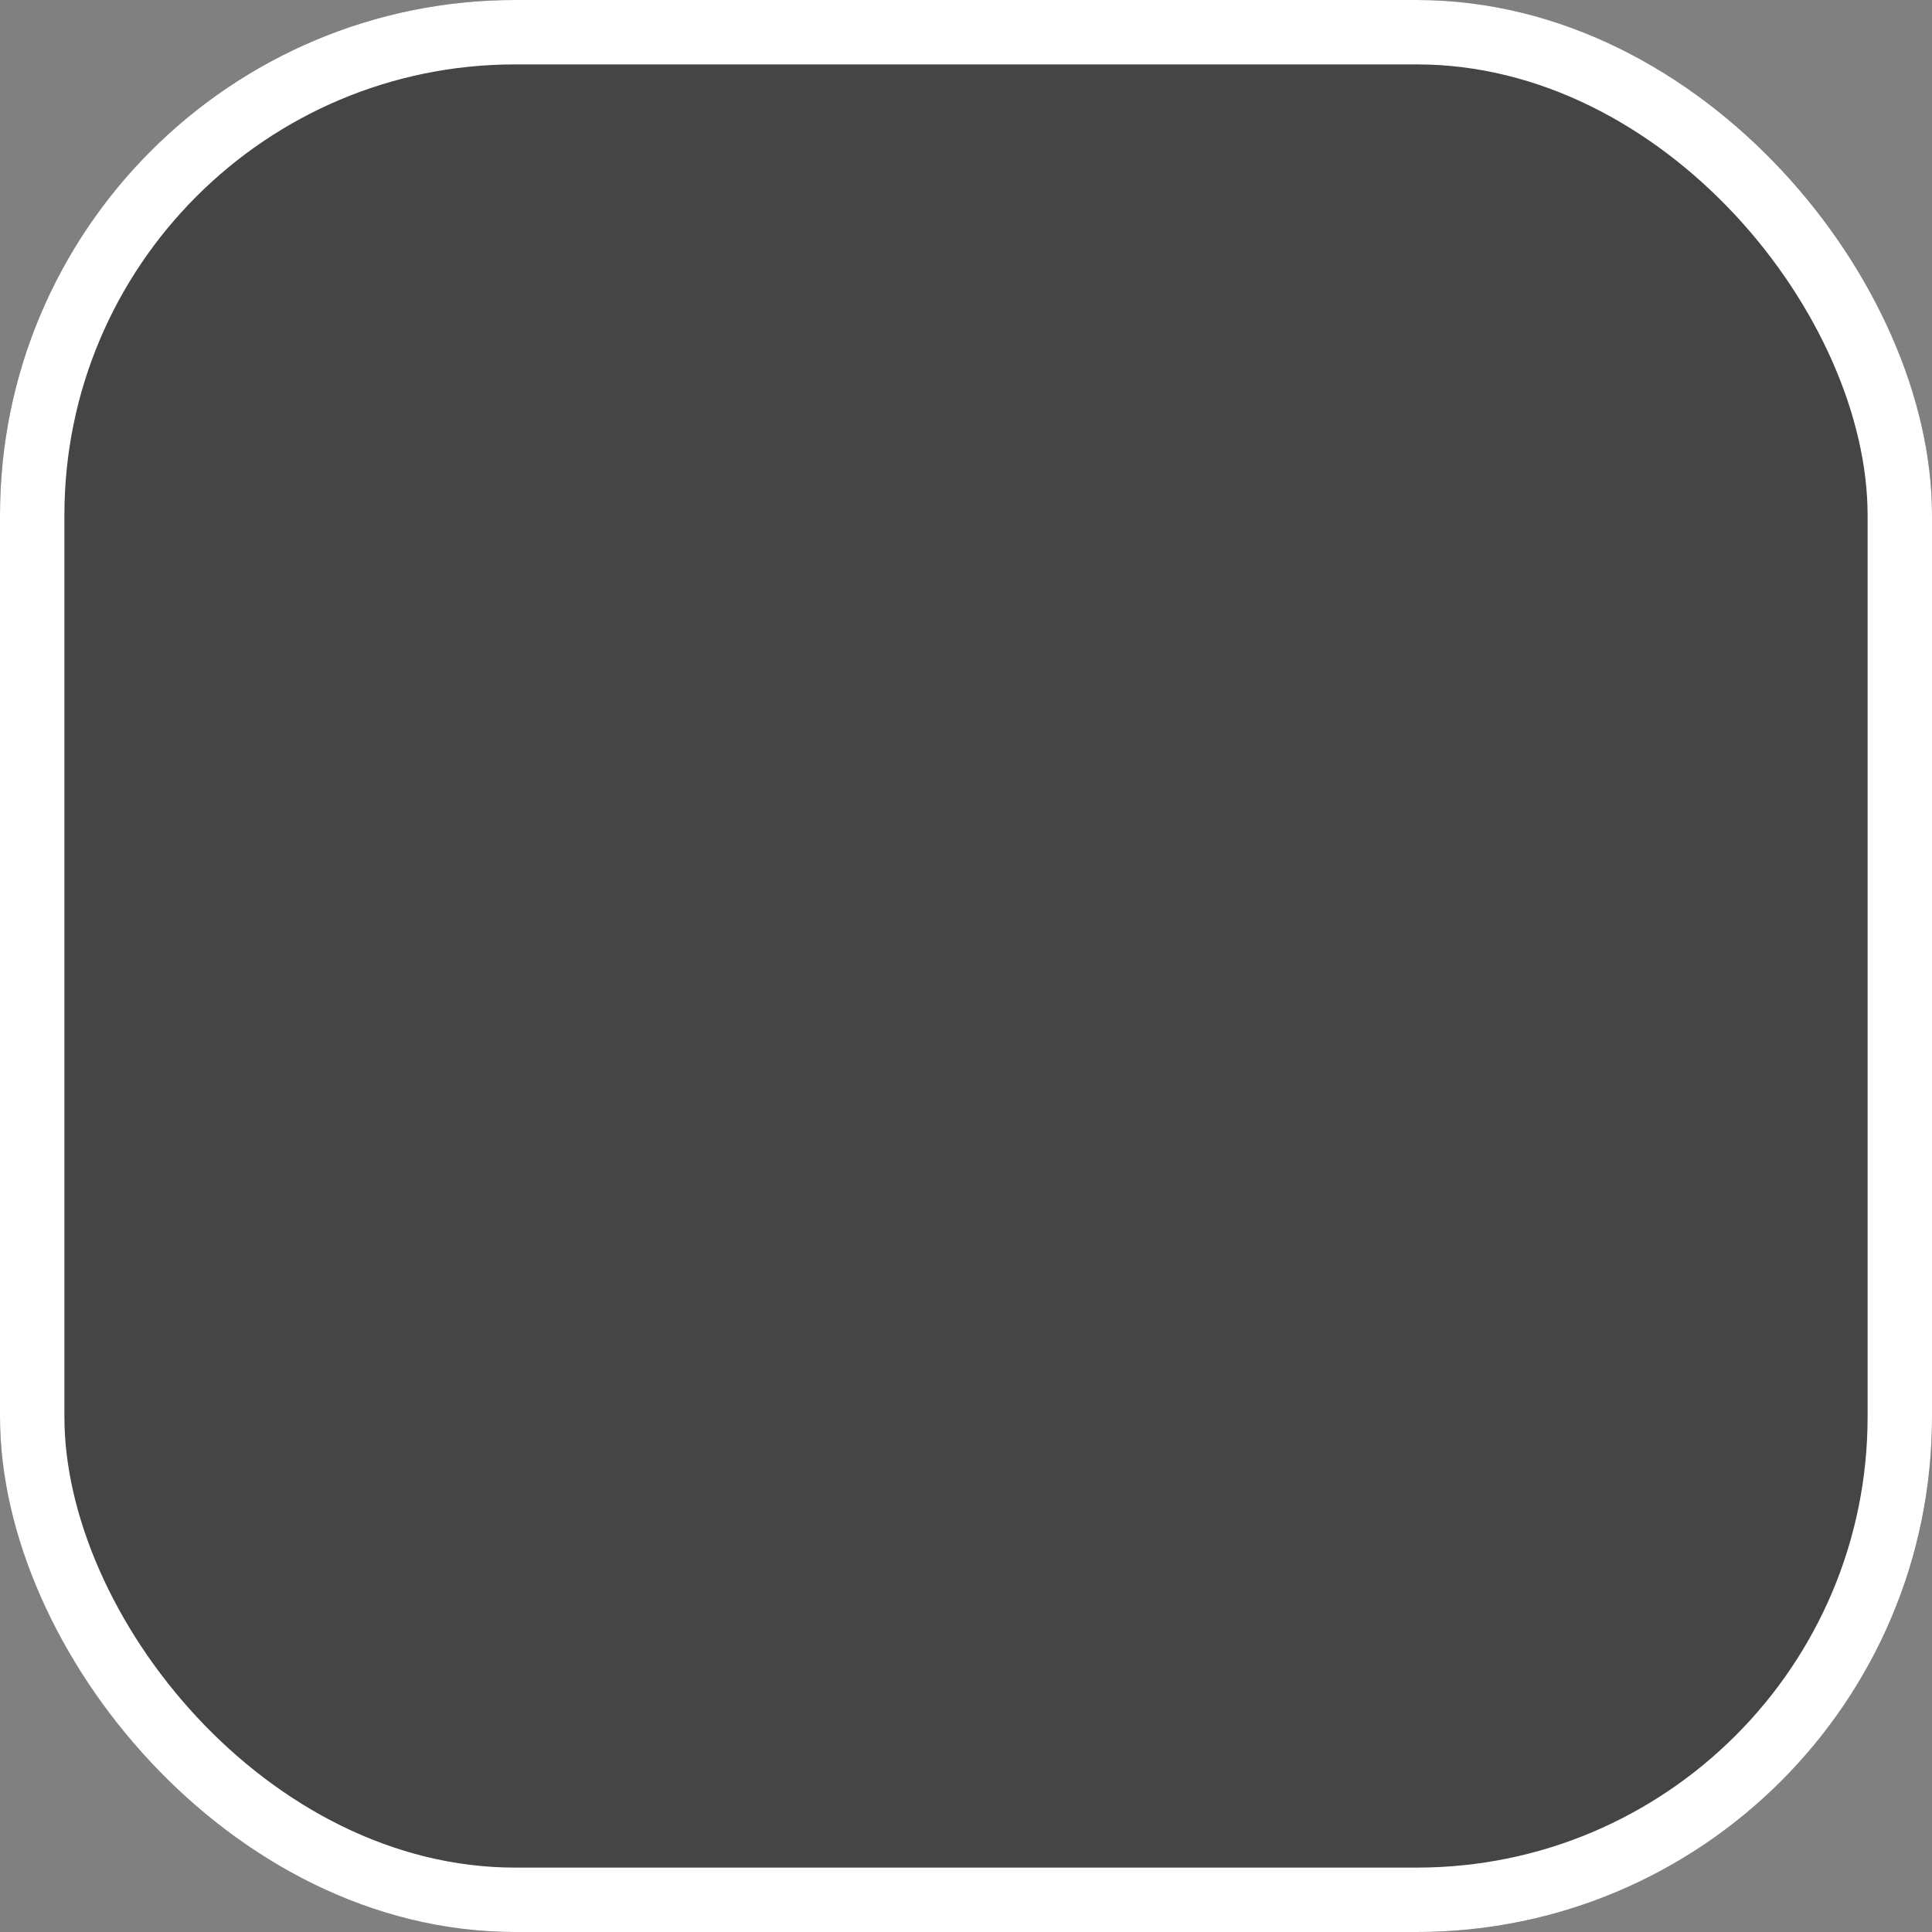 <svg xmlns="http://www.w3.org/2000/svg" width="30" height="30" viewBox="0 0 30 30">
  <rect x="0" y="0" width="30" height="30" fill="#808080" stroke="none"/>
  <g id="Rectangle_576" data-name="Rectangle 576" fill="#464545" stroke="#fff" stroke-width="1">
    <rect width="30" height="30" rx="8" stroke="none"/>
    <rect x="0.5" y="0.5" width="29" height="29" rx="7.5" fill="none"/>
  </g>
</svg>
